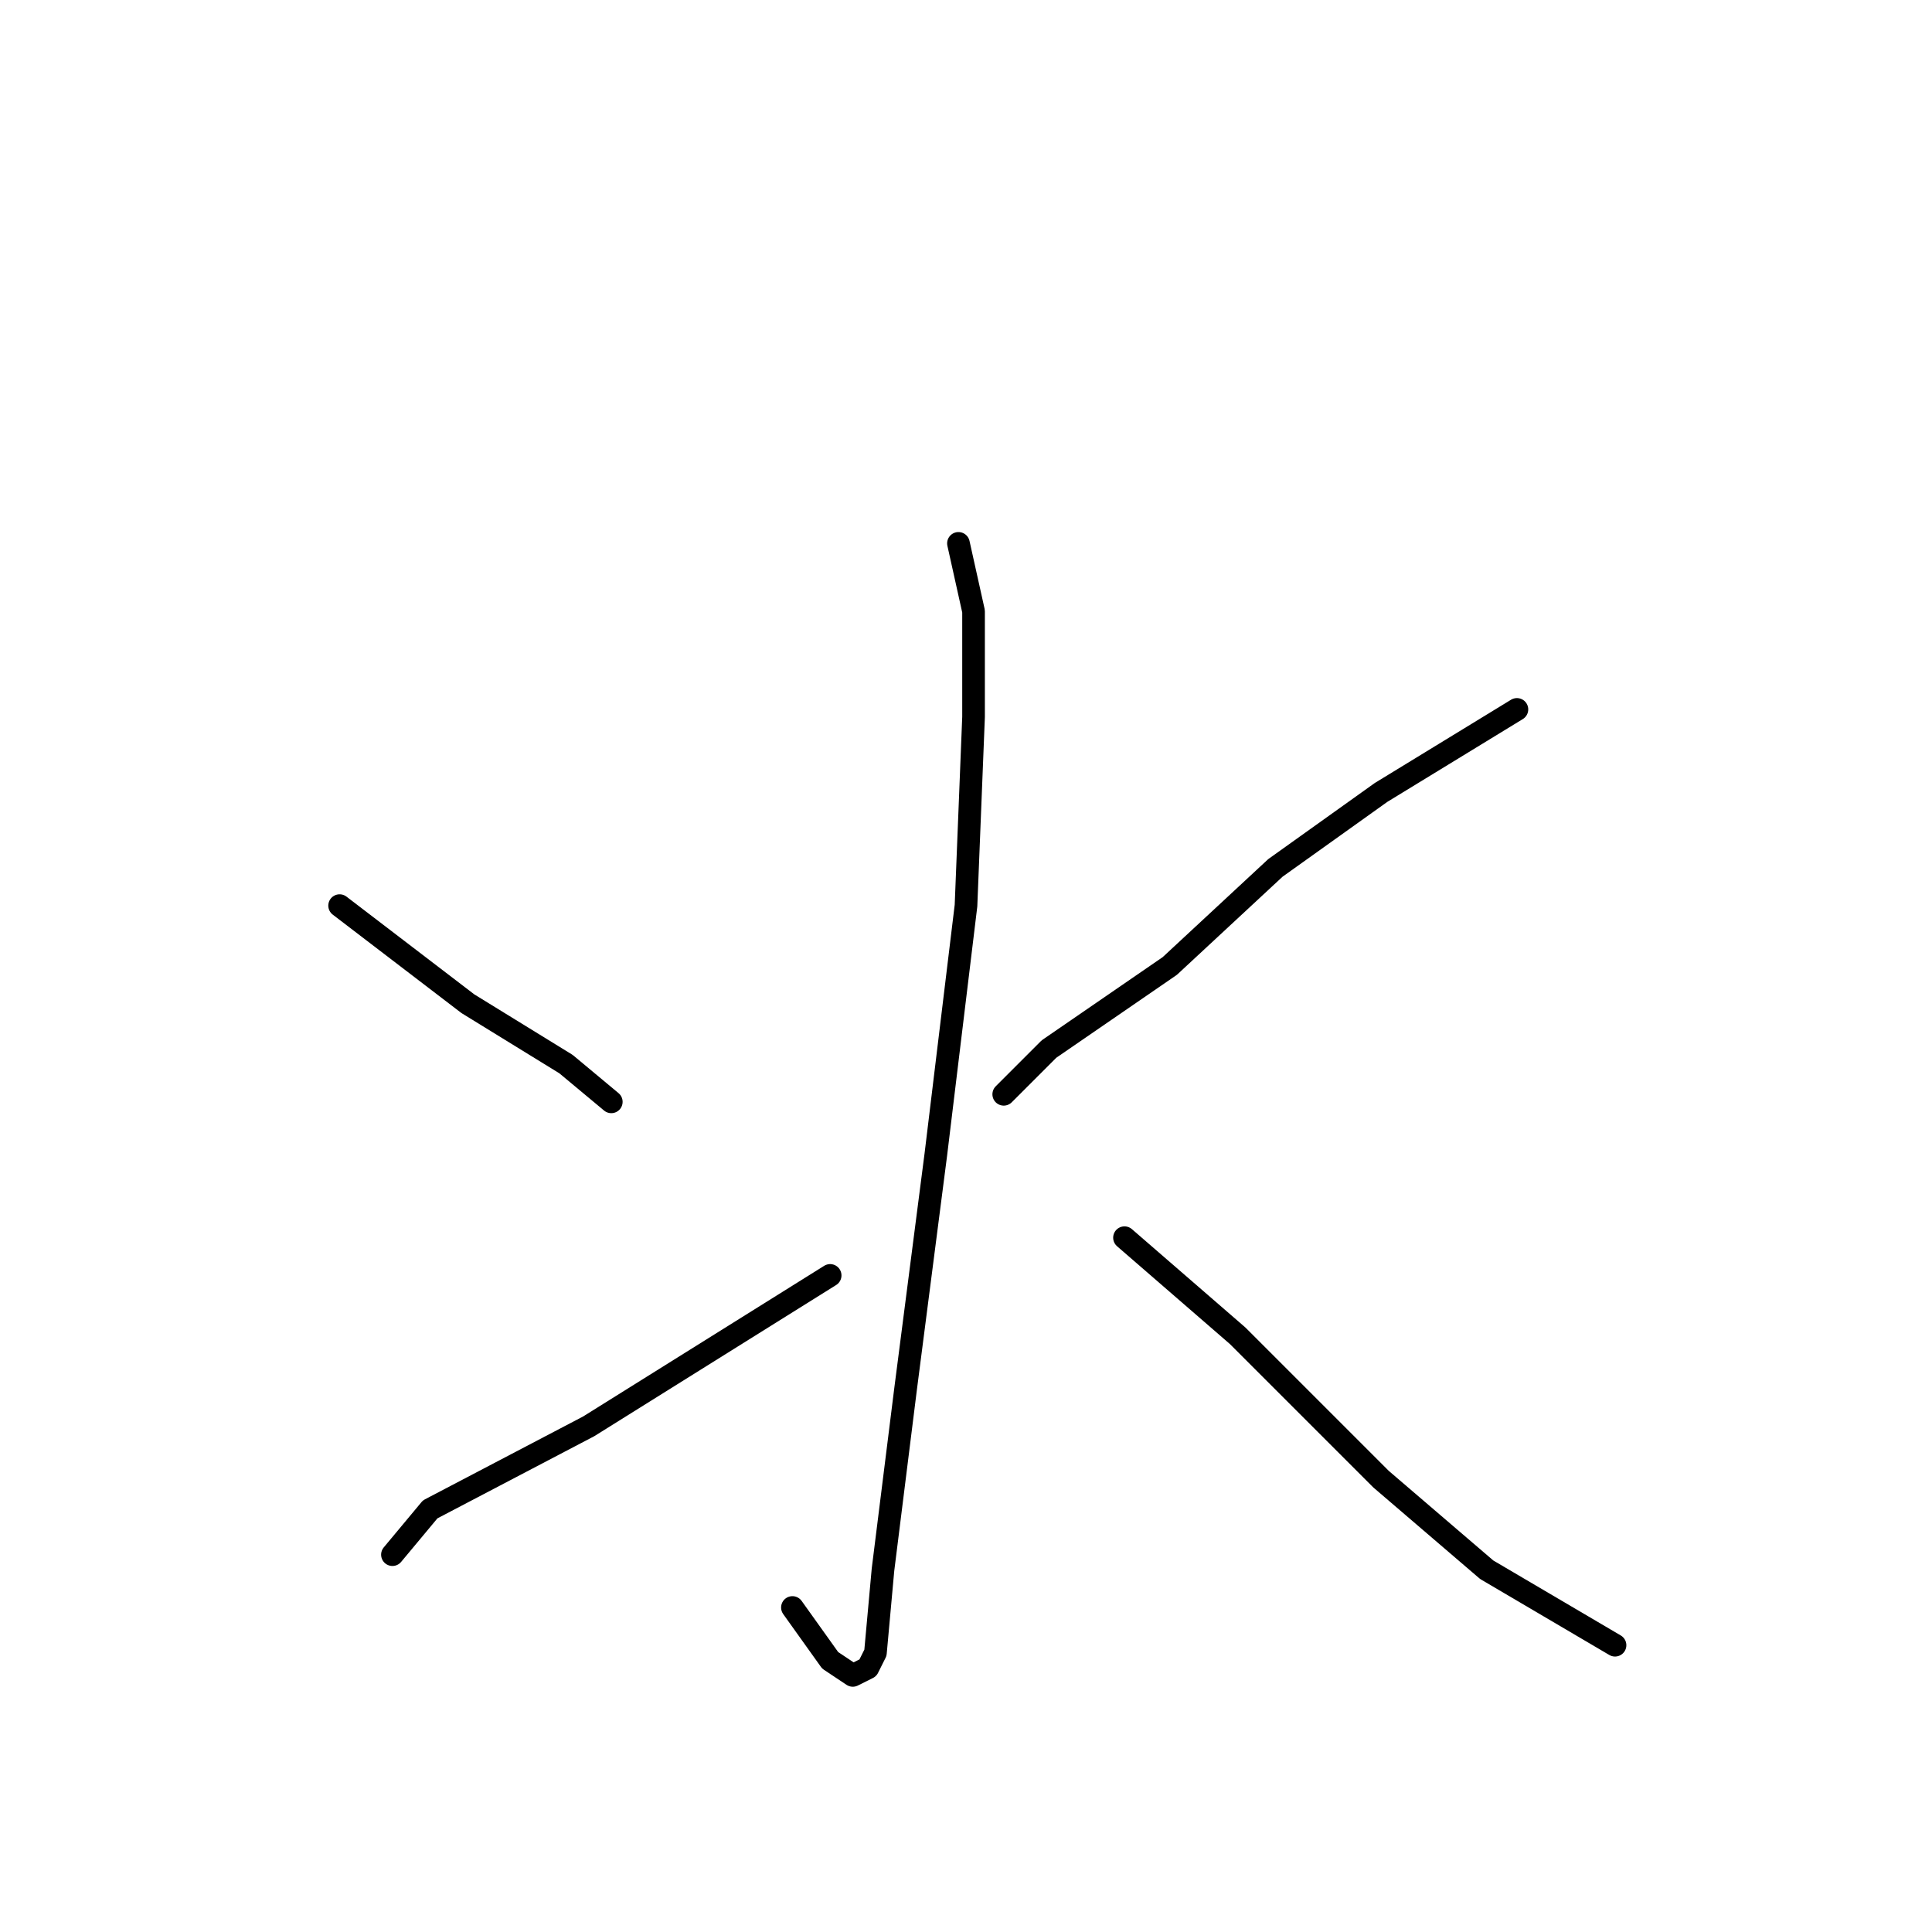 <?xml version="1.0" standalone="no"?>
    <svg width="256" height="256" xmlns="http://www.w3.org/2000/svg" version="1.1">
    <polyline stroke="black" stroke-width="3" stroke-linecap="round" fill="transparent" stroke-linejoin="round" points="127 72 129 81 129 95 128 120 124 153 120 184 117 208 116 219 115 221 113 222 110 220 105 213 105 213 " />
        <polyline stroke="black" stroke-width="3" stroke-linecap="round" fill="transparent" stroke-linejoin="round" points="45 120 62 133 75 141 81 146 81 146 " />
        <polyline stroke="black" stroke-width="3" stroke-linecap="round" fill="transparent" stroke-linejoin="round" points="52 206 57 200 78 189 110 169 110 169 " />
        <polyline stroke="black" stroke-width="3" stroke-linecap="round" fill="transparent" stroke-linejoin="round" points="201 94 183 105 169 115 155 128 139 139 133 145 133 145 " />
        <polyline stroke="black" stroke-width="3" stroke-linecap="round" fill="transparent" stroke-linejoin="round" points="149 164 164 177 170 183 183 196 197 208 214 218 214 218 " />
        </svg>